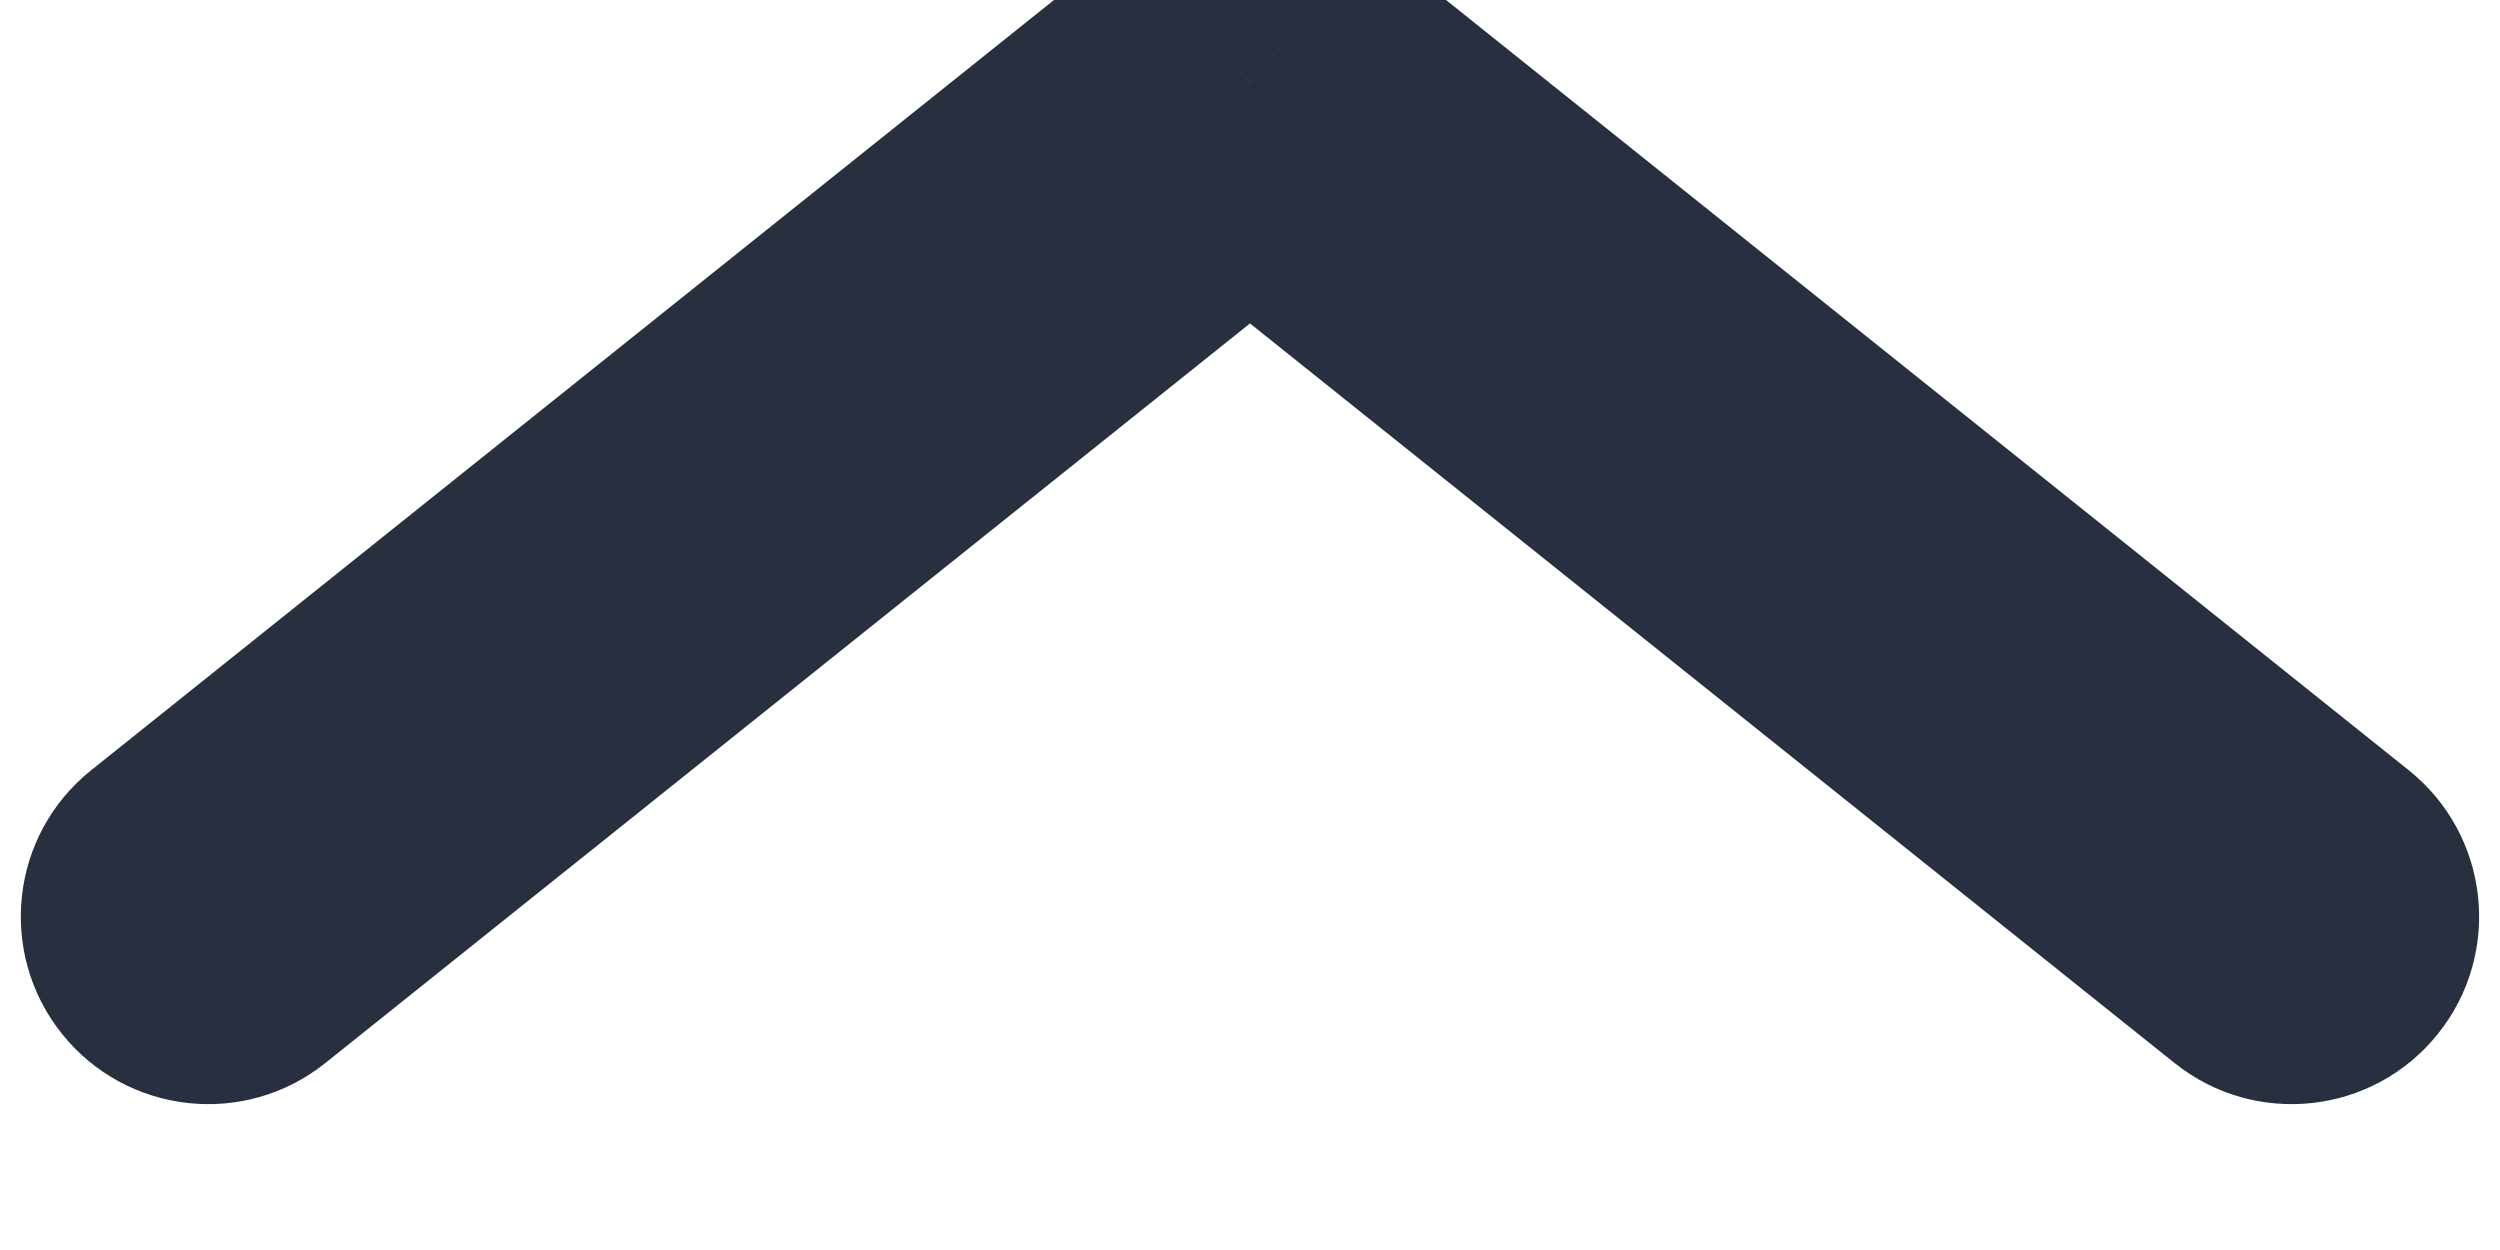 <svg width="20" height="10" viewBox="0 0 20 10" fill="none" xmlns="http://www.w3.org/2000/svg" xmlns:xlink="http://www.w3.org/1999/xlink">
<path d="M2.604,-0.504C1.957,-1.022 1.013,-0.917 0.496,-0.27C-0.022,0.377 0.083,1.321 0.73,1.838L2.604,-0.504ZM10,7.334L9.063,8.505C9.611,8.943 10.39,8.943 10.937,8.505L10,7.334ZM19.271,1.838C19.918,1.321 20.022,0.377 19.505,-0.27C18.987,-0.917 18.044,-1.022 17.397,-0.504L19.271,1.838ZM0.73,1.838L9.063,8.505L10.937,6.162L2.604,-0.504L0.73,1.838ZM10.937,8.505L19.271,1.838L17.397,-0.504L9.063,6.162L10.937,8.505Z" transform="rotate(180 10 4)" fill="#28303F"/>
</svg>
